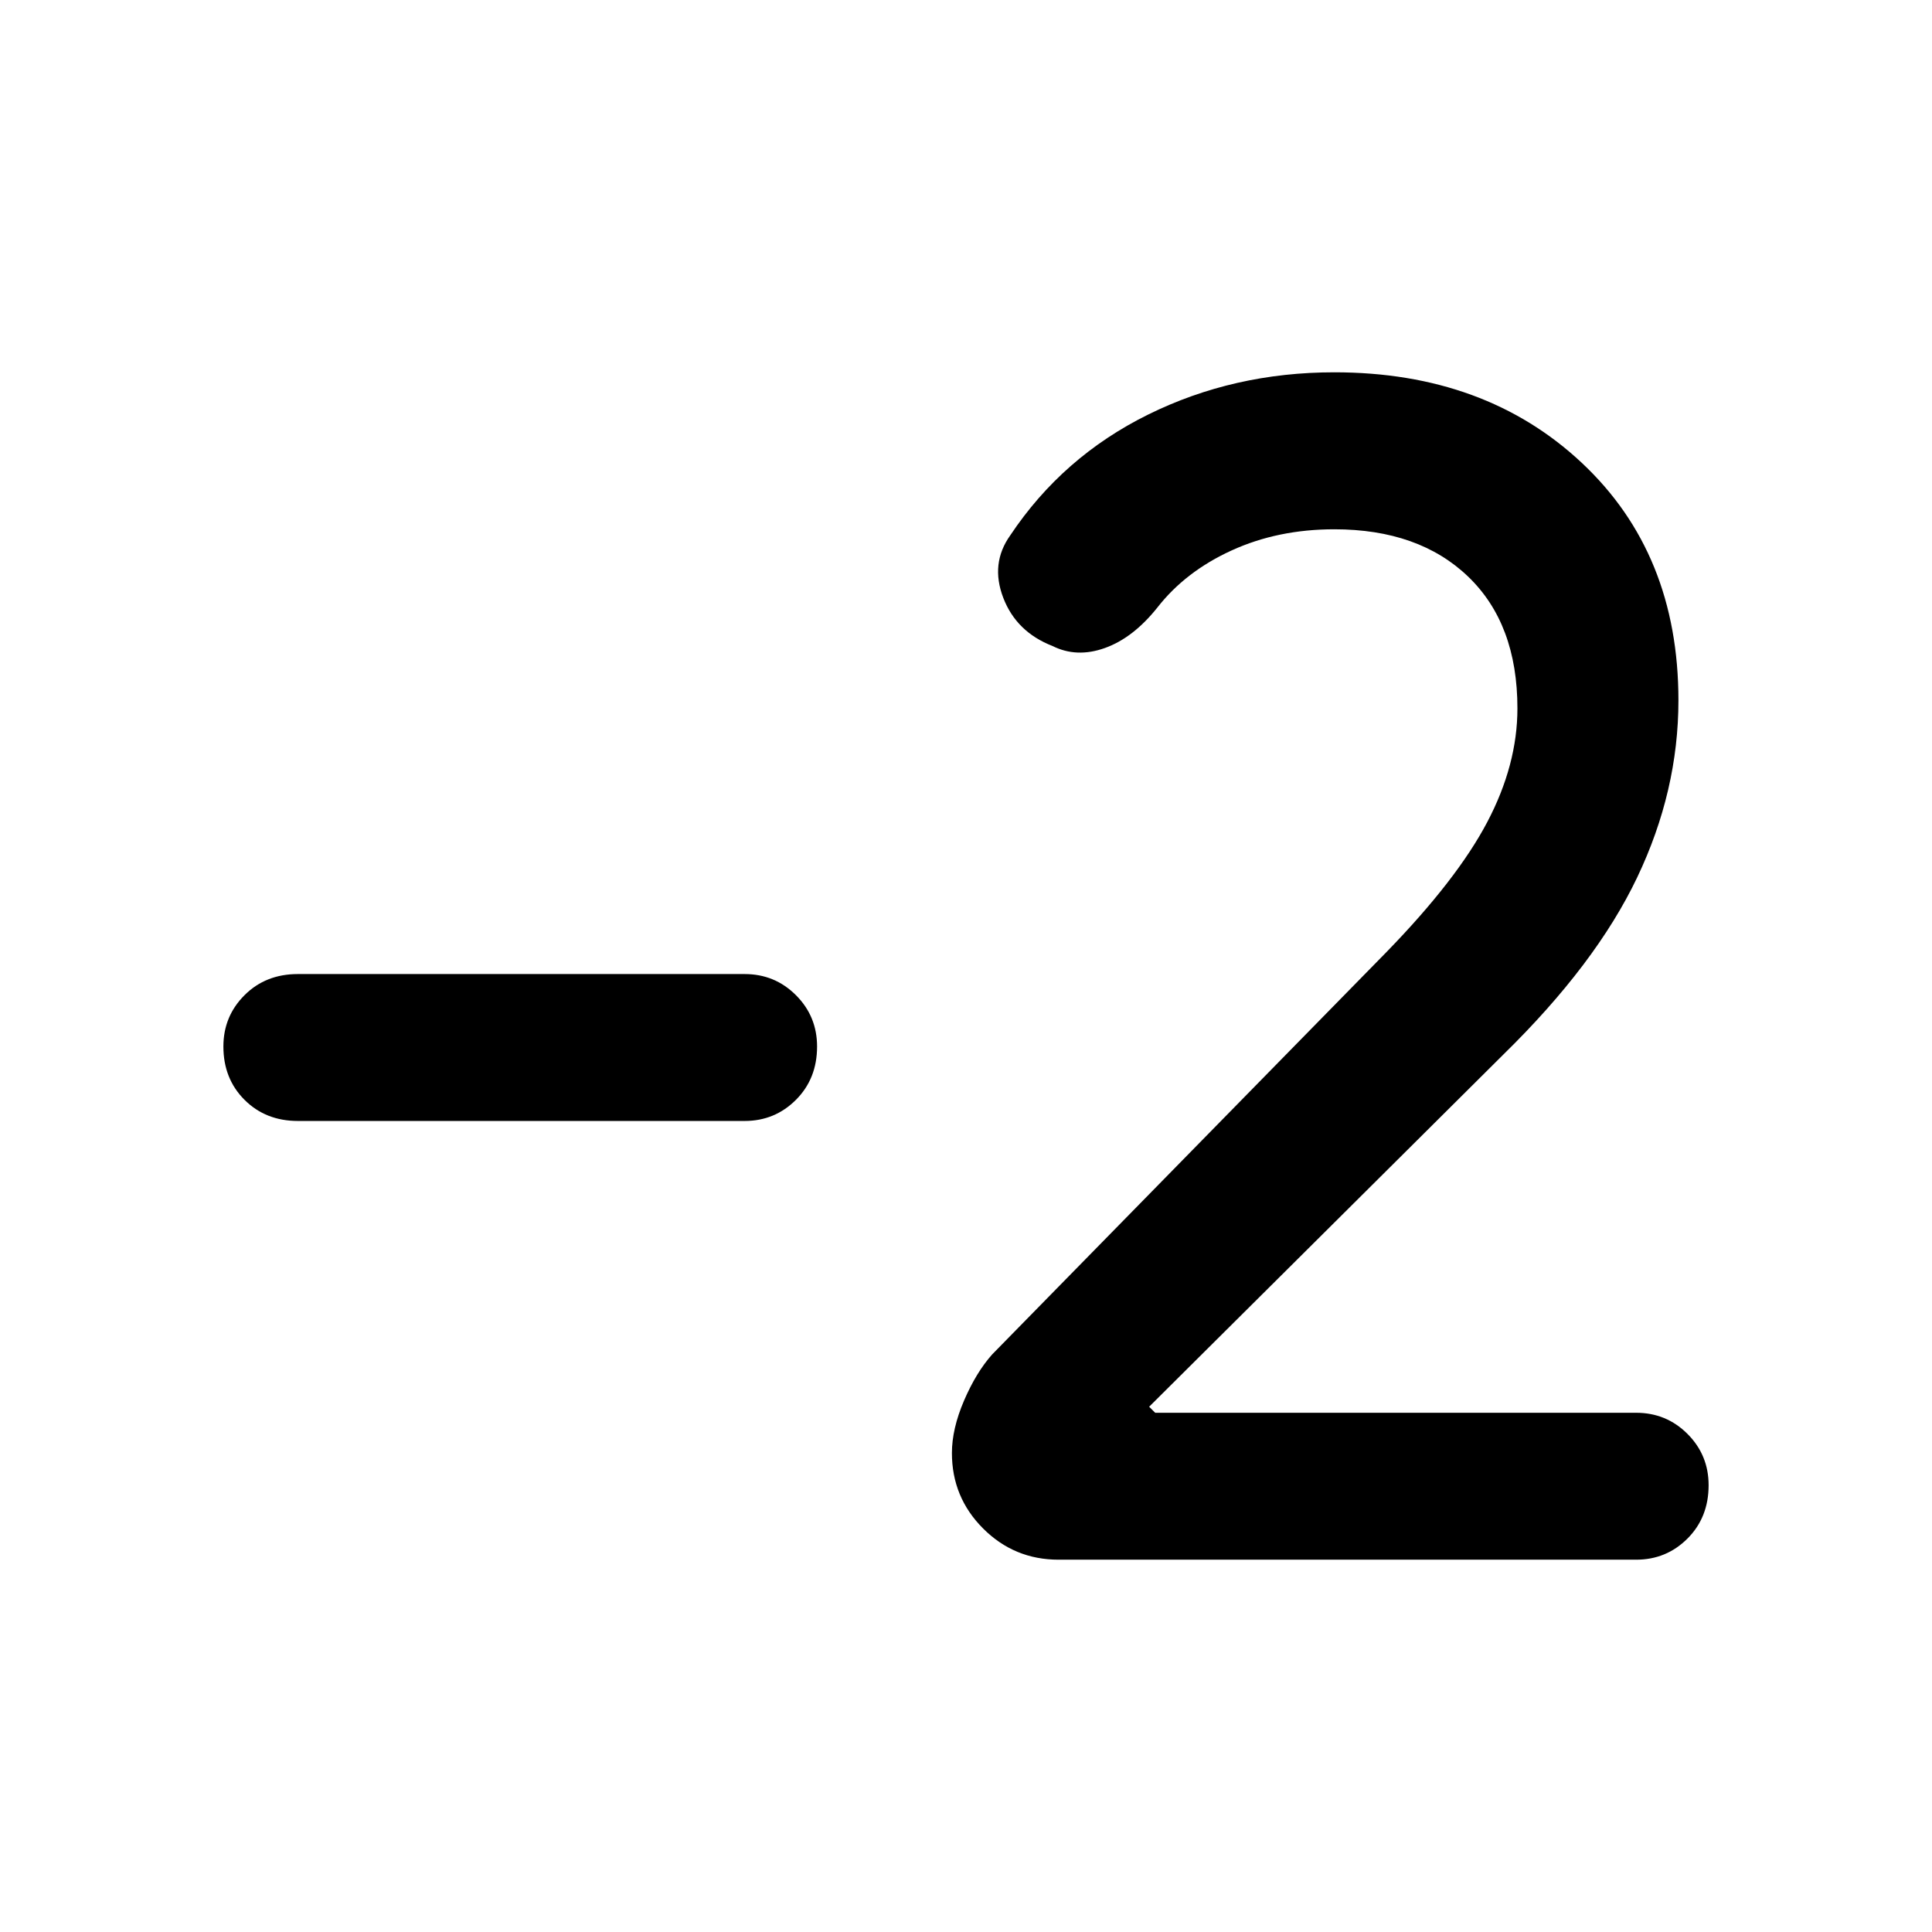 <svg xmlns="http://www.w3.org/2000/svg" height="48" width="48"><path d="M26.3 38.75q-1.1 0-1.875-.775-.775-.775-.775-1.875 0-.6.3-1.3.3-.7.7-1.15l9.8-10q1.75-1.8 2.5-3.225t.75-2.825q0-2.1-1.225-3.275-1.225-1.175-3.325-1.175-1.4 0-2.55.525T28.75 15.1q-.6.75-1.3 1-.7.25-1.3-.05-.9-.35-1.225-1.2-.325-.85.175-1.55 1.3-1.95 3.425-3t4.625-1.05q3.75 0 6.15 2.25 2.4 2.25 2.4 5.9 0 2.25-1.025 4.4-1.025 2.15-3.325 4.4l-8.8 8.75.15.15h11.95q.75 0 1.275.525.525.525.525 1.275 0 .8-.525 1.325-.525.525-1.275.525ZM7.4 27.85q-.8 0-1.325-.525Q5.55 26.8 5.55 26q0-.75.525-1.275Q6.6 24.2 7.4 24.2h11.1q.75 0 1.275.525.525.525.525 1.275 0 .8-.525 1.325-.525.525-1.275.525Z"/></svg>